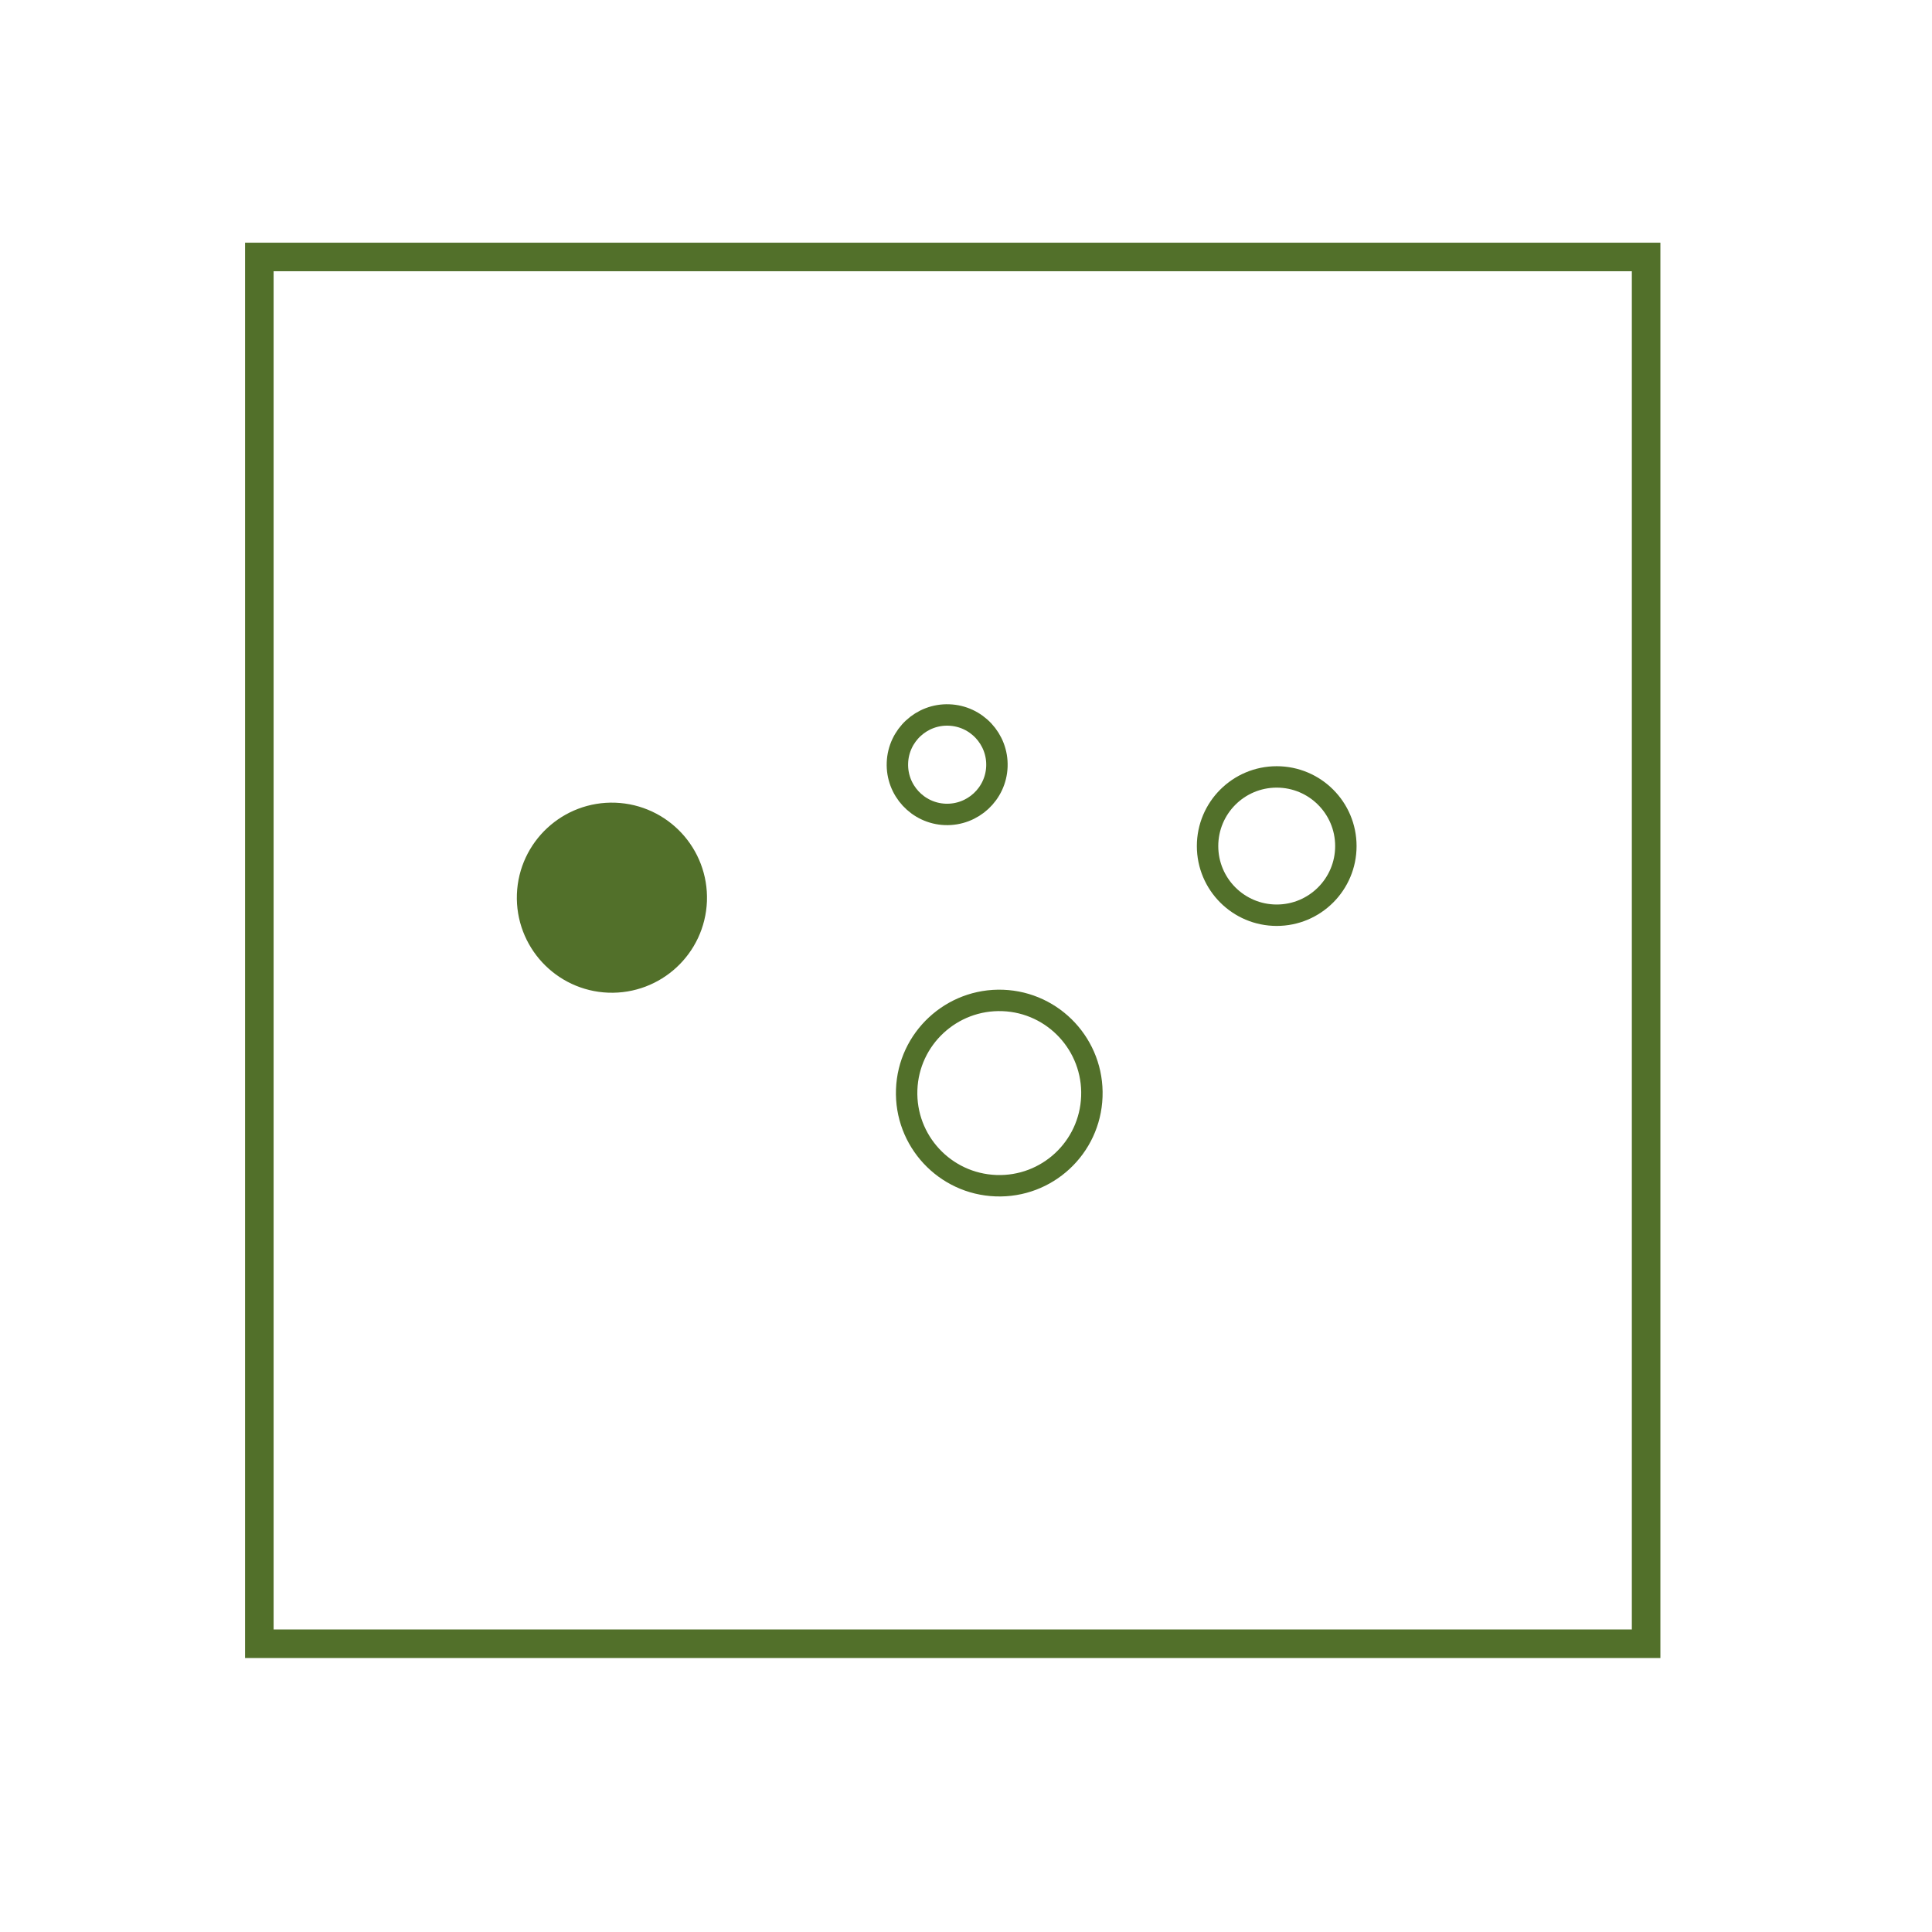 <?xml version="1.0" encoding="utf-8"?>
<!-- Generator: Adobe Illustrator 16.0.0, SVG Export Plug-In . SVG Version: 6.00 Build 0)  -->
<!DOCTYPE svg PUBLIC "-//W3C//DTD SVG 1.1//EN" "http://www.w3.org/Graphics/SVG/1.1/DTD/svg11.dtd">
<svg version="1.1" id="Ebene_1" xmlns="http://www.w3.org/2000/svg" xmlns:xlink="http://www.w3.org/1999/xlink" x="0px" y="0px"
	 width="67.667px" height="67.666px" viewBox="0 0 67.667 67.666" enable-background="new 0 0 67.667 67.666" xml:space="preserve">
<path fill="none" stroke="#52702A" stroke-width="0.75" stroke-miterlimit="10" d="M33.235,25.042
	c0.964,0.033,1.716,0.845,1.681,1.804c-0.034,0.961-0.846,1.713-1.809,1.678c-0.96-0.036-1.712-0.846-1.675-1.807
	C31.467,25.759,32.277,25.006,33.235,25.042z"/>
<path fill="none" stroke="#52702A" stroke-width="0.75" stroke-miterlimit="10" d="M35.122,35.04
	c1.79,0.067,3.186,1.576,3.119,3.367c-0.065,1.792-1.569,3.188-3.359,3.121c-1.792-0.066-3.192-1.571-3.126-3.364
	C31.821,36.376,33.328,34.974,35.122,35.04z"/>
<path fill="#52702A" d="M21.497,29.613c1.011,0.038,1.801,0.887,1.764,1.897c-0.039,1.009-0.888,1.796-1.9,1.759
	c-1.005-0.038-1.795-0.885-1.758-1.896C19.64,30.365,20.49,29.576,21.497,29.613"/>
<path fill="none" stroke="#52702A" stroke-width="3" stroke-miterlimit="10" d="M21.497,29.613c1.011,0.038,1.801,0.887,1.764,1.897
	c-0.039,1.009-0.888,1.796-1.9,1.759c-1.005-0.038-1.795-0.885-1.758-1.896C19.64,30.365,20.49,29.576,21.497,29.613z"/>
<circle fill="none" stroke="#52702A" stroke-width="0.75" stroke-miterlimit="10" cx="44.716" cy="29.633" r="2.422"/>
<rect x="9.083" y="9" fill="none" stroke="#52702A" stroke-miterlimit="10" width="48.571" height="48.571"/>
</svg>
